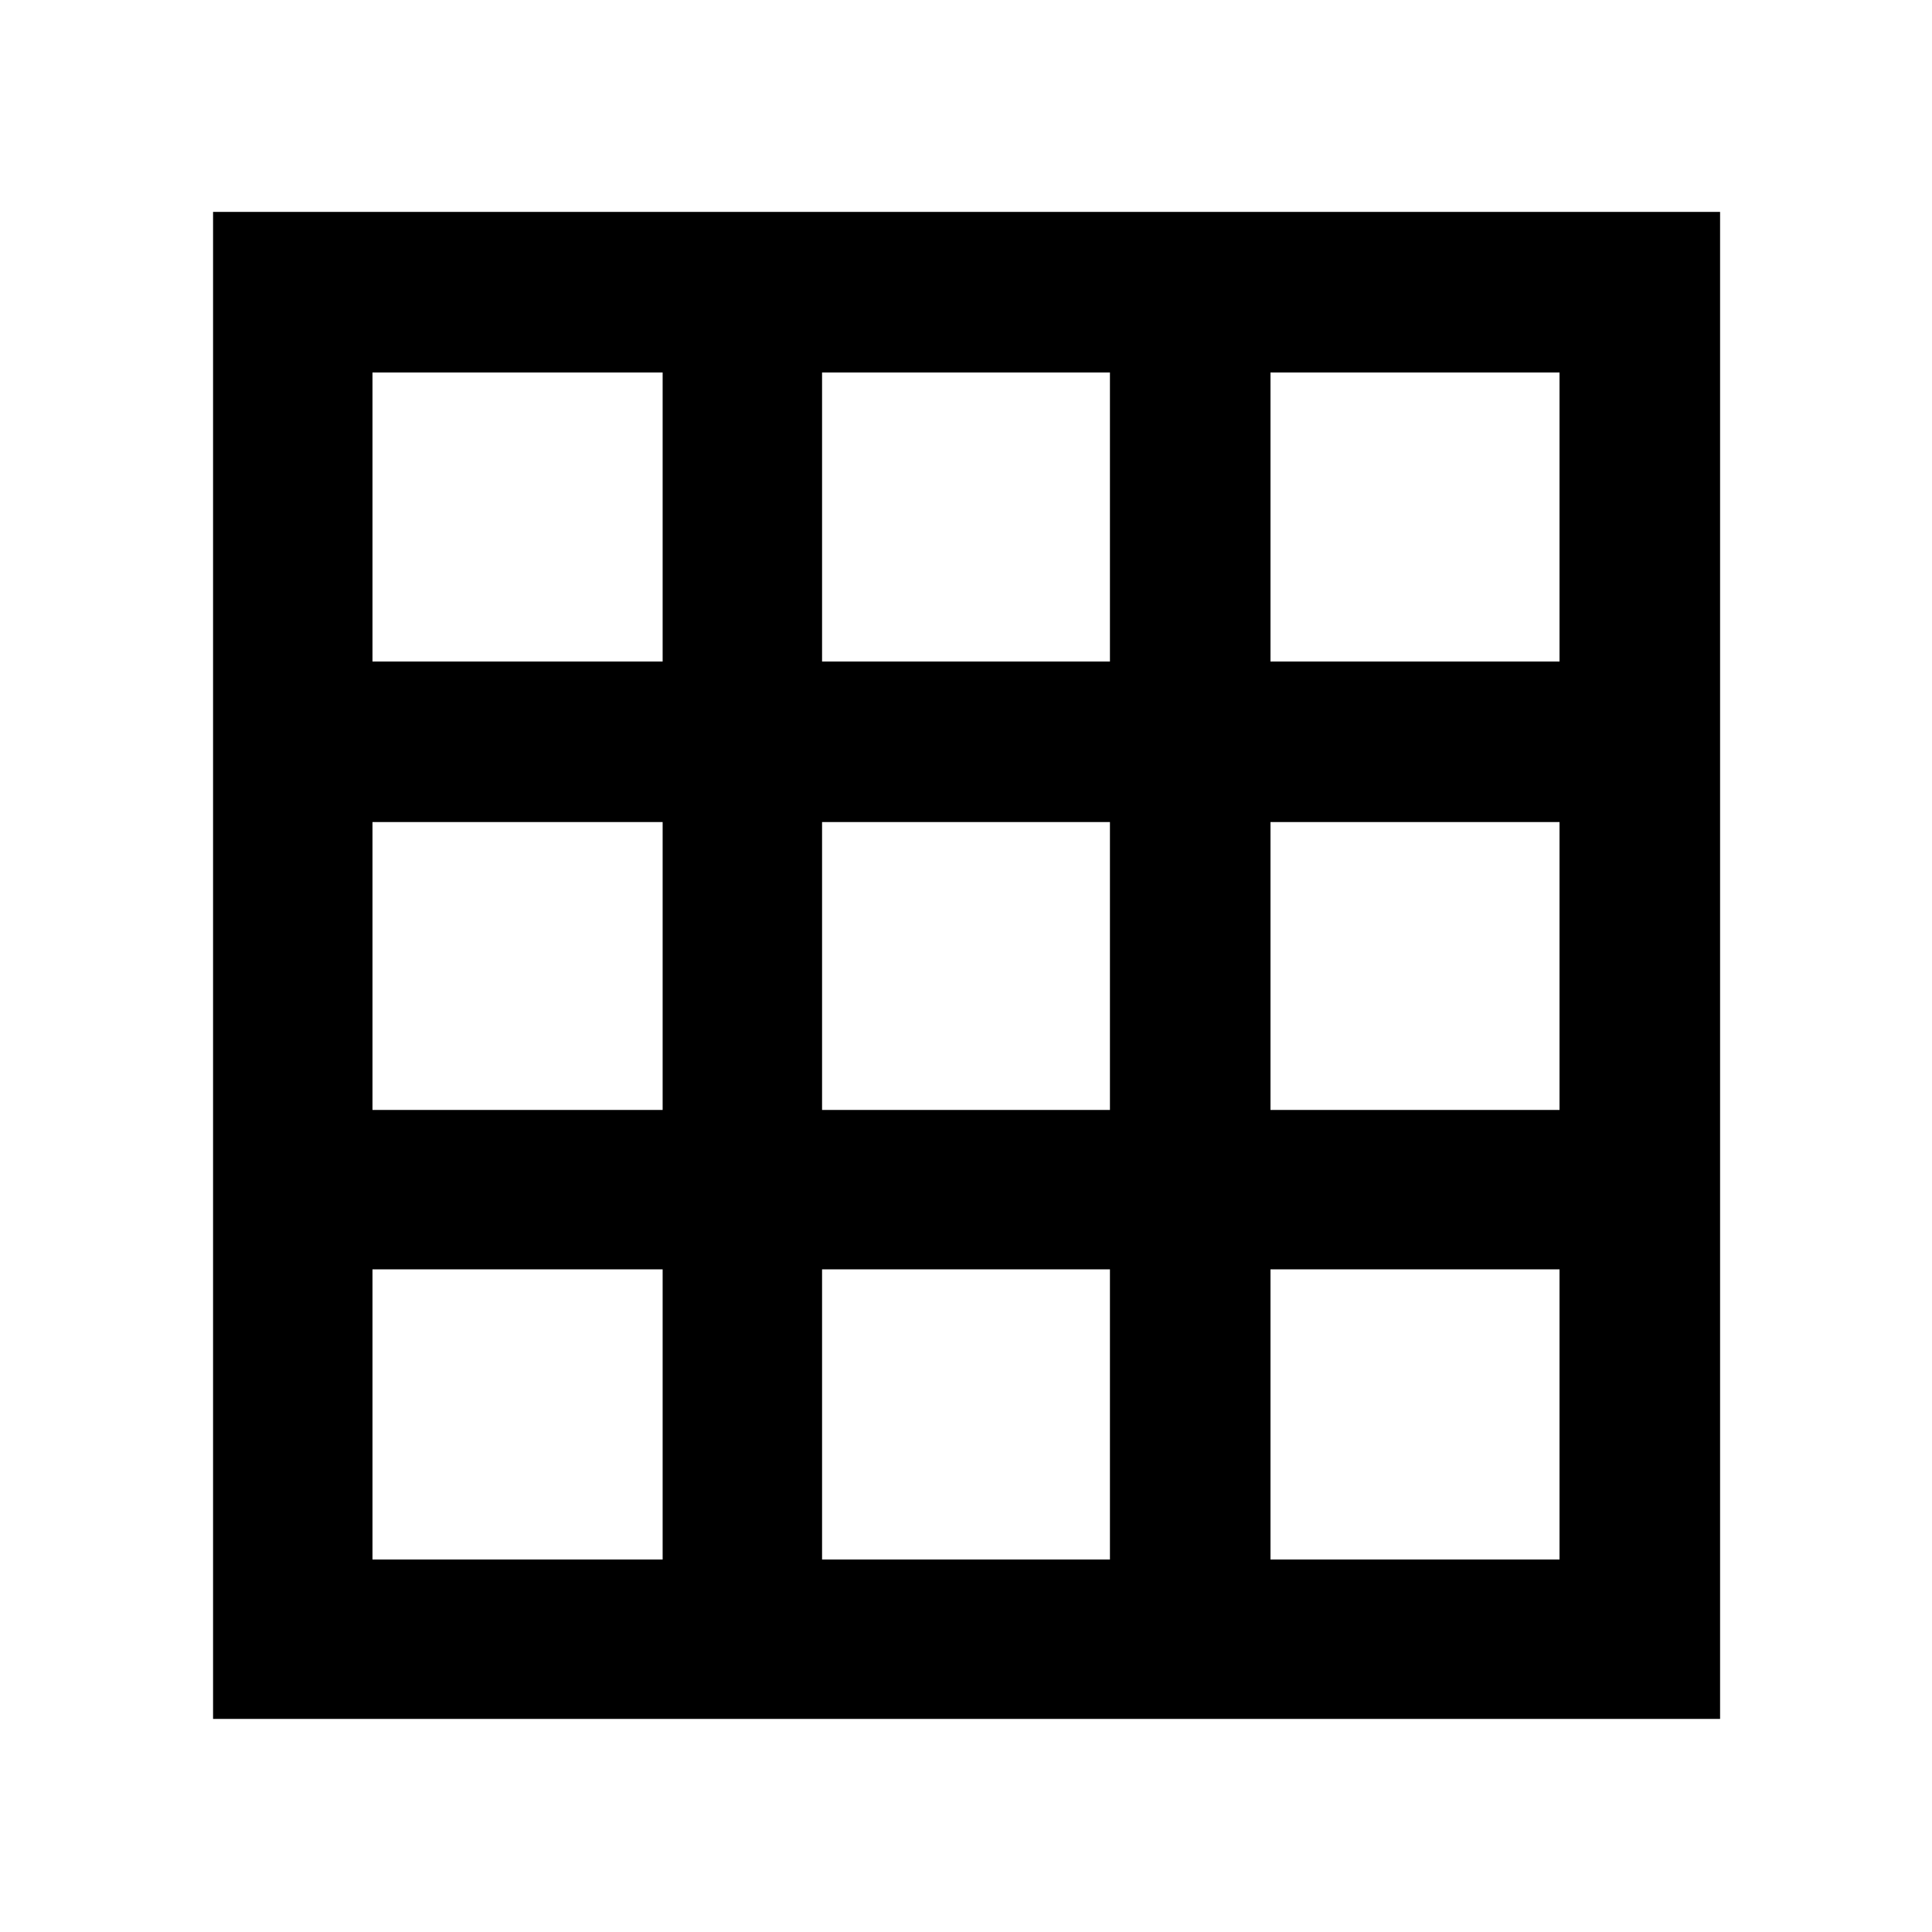 <svg xmlns="http://www.w3.org/2000/svg" height="48" viewBox="0 -960 960 960" width="48"><path d="M105.87-105.87V-854.7H854.7v748.83H105.87Zm79.22-79.22h144.17v-144.17H185.09v144.17Zm223.39 0h143.04v-144.17H408.48v144.17Zm222.82 0h143.61v-144.17H631.3v144.17ZM185.09-408.48h144.17v-143.04H185.09v143.04Zm223.39 0h143.04v-143.04H408.48v143.04Zm222.82 0h143.61v-143.04H631.3v143.04ZM185.09-631.3h144.17v-143.61H185.09v143.61Zm223.39 0h143.04v-143.61H408.48v143.61Zm222.82 0h143.61v-143.61H631.3v143.61Z"/></svg>